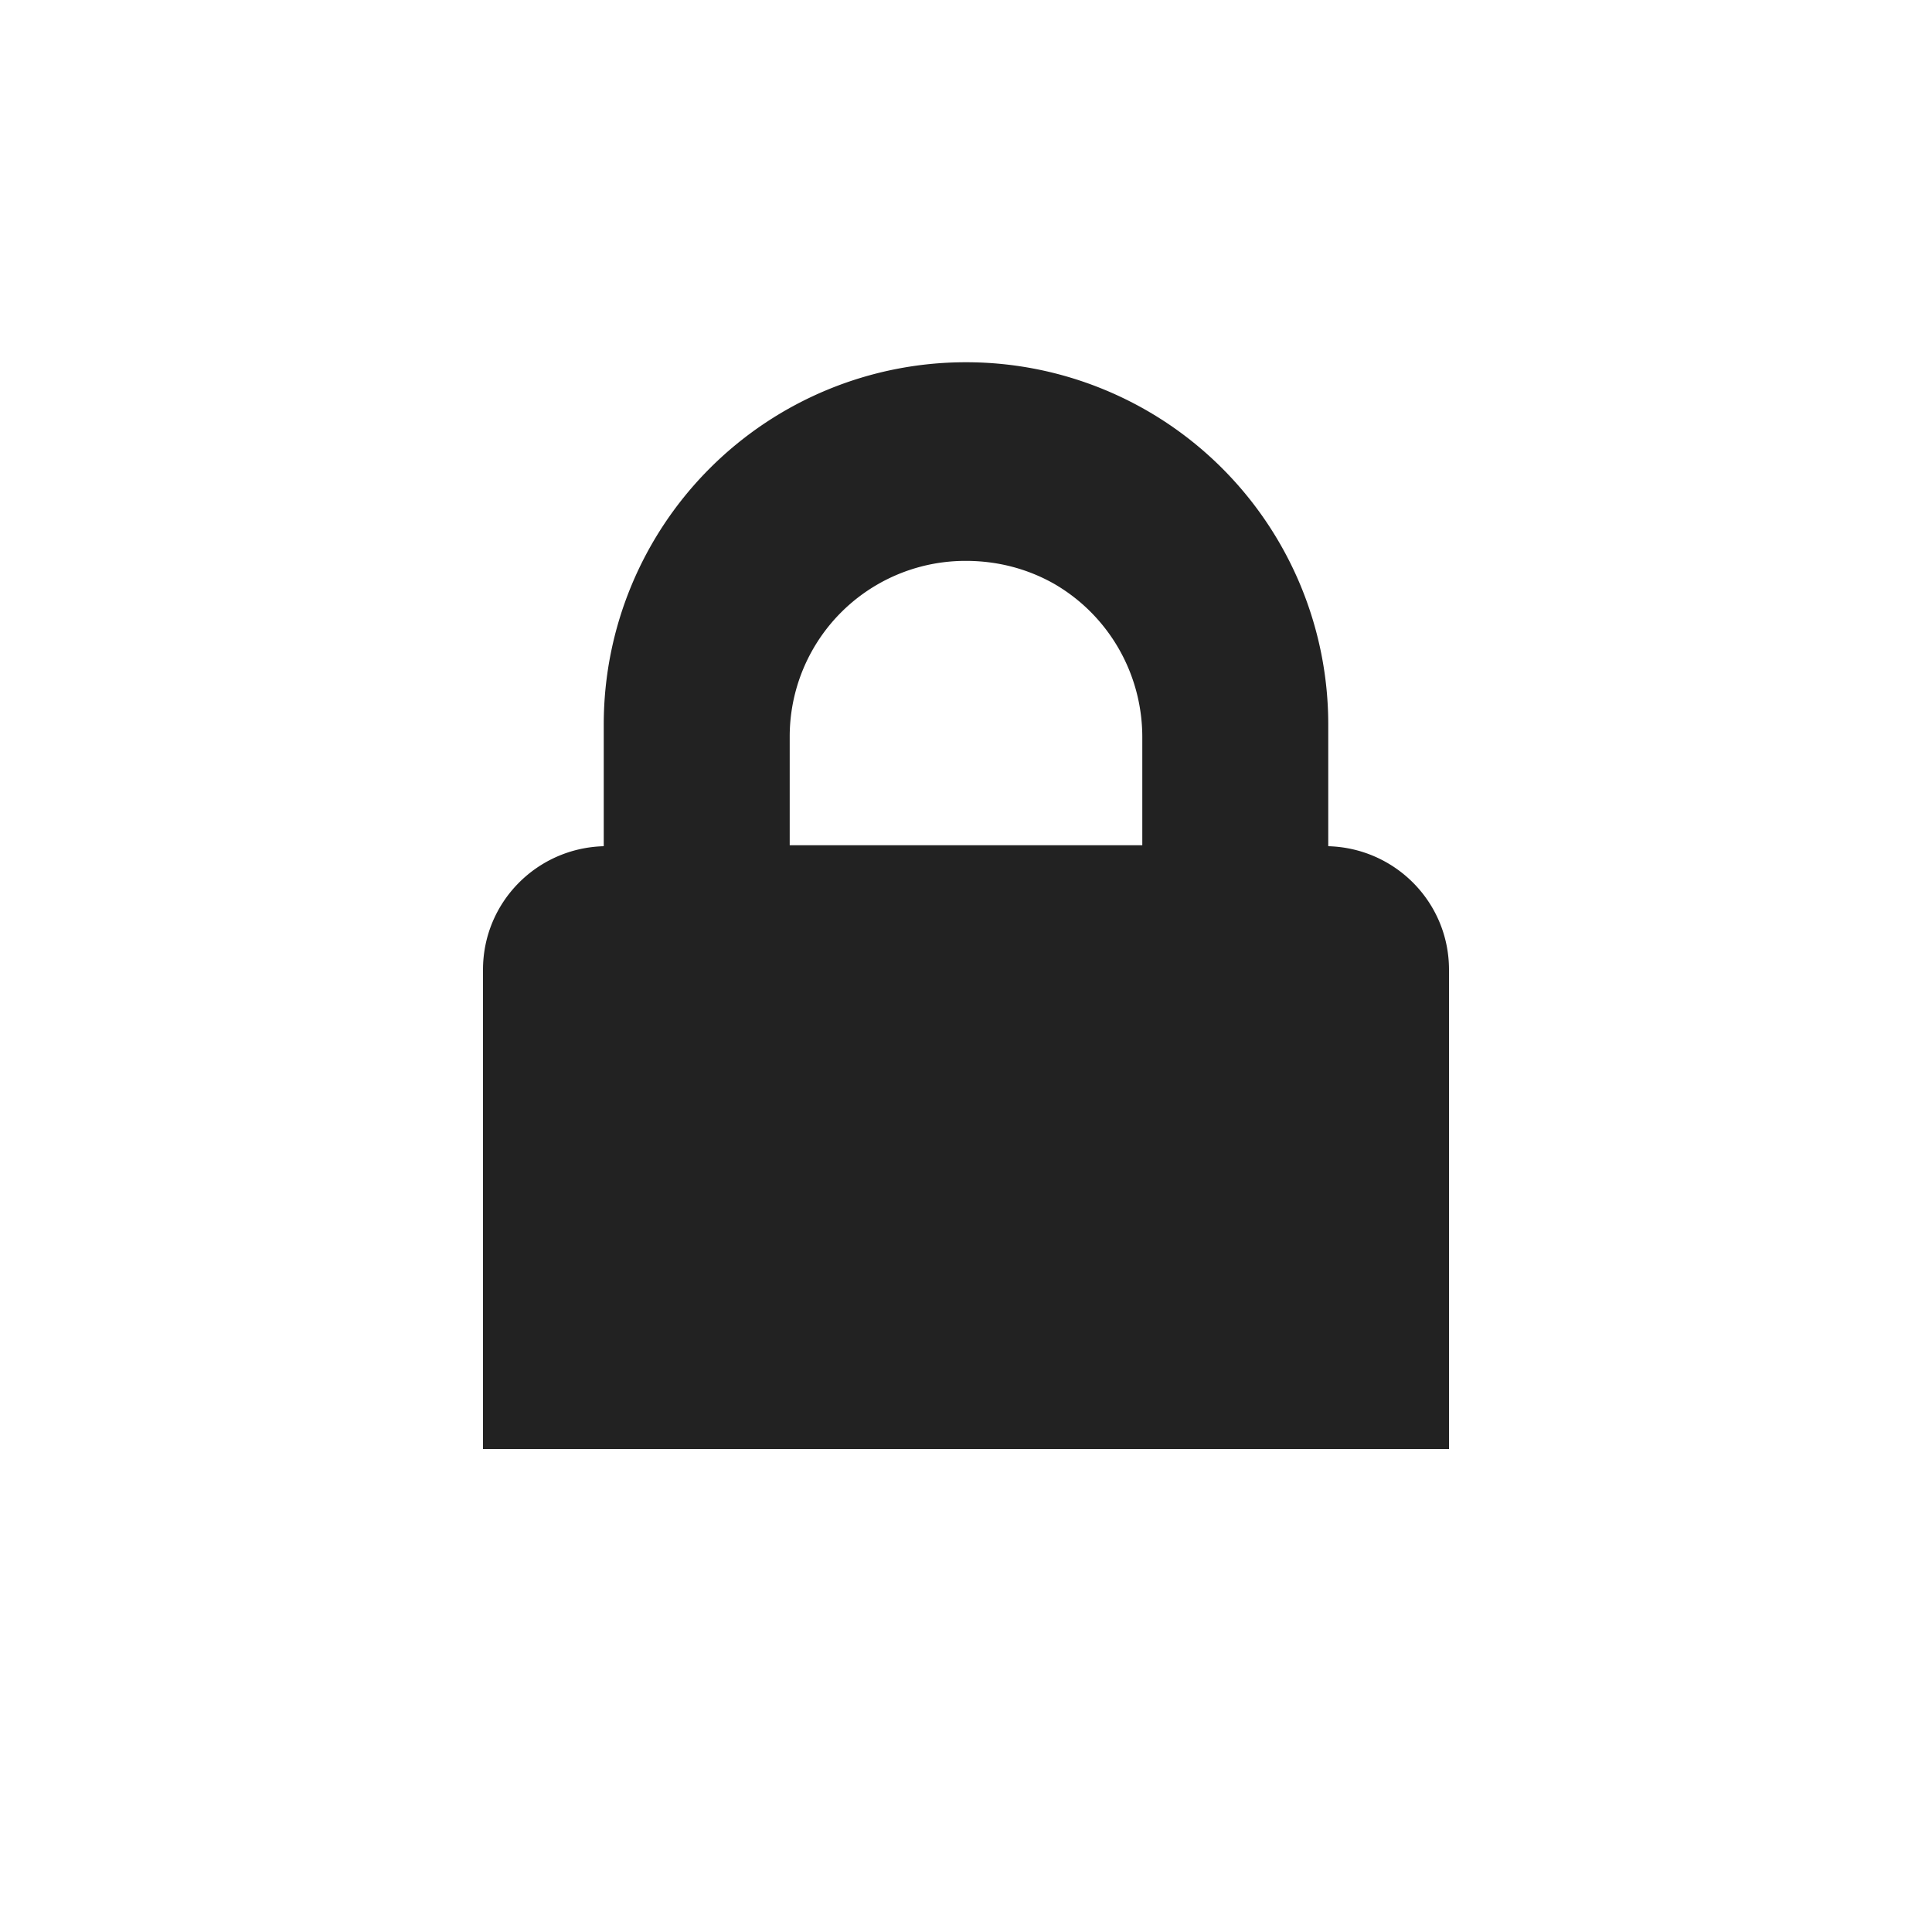 <svg xmlns="http://www.w3.org/2000/svg" width="16" height="16"><path fill="#222" d="M8 3a2.999 2.999 0 0 0-3 2.996v1.012c-.555.015-1 .465-1 1.023V12h8V8.031c0-.558-.445-1.008-1-1.023V5.996A2.999 2.999 0 0 0 8 3zm0 1.645c.254 0 .504.062.73.19.454.263.73.747.73 1.27V7H6.54v-.902A1.455 1.455 0 0 1 8 4.645zm0 0"/></svg>